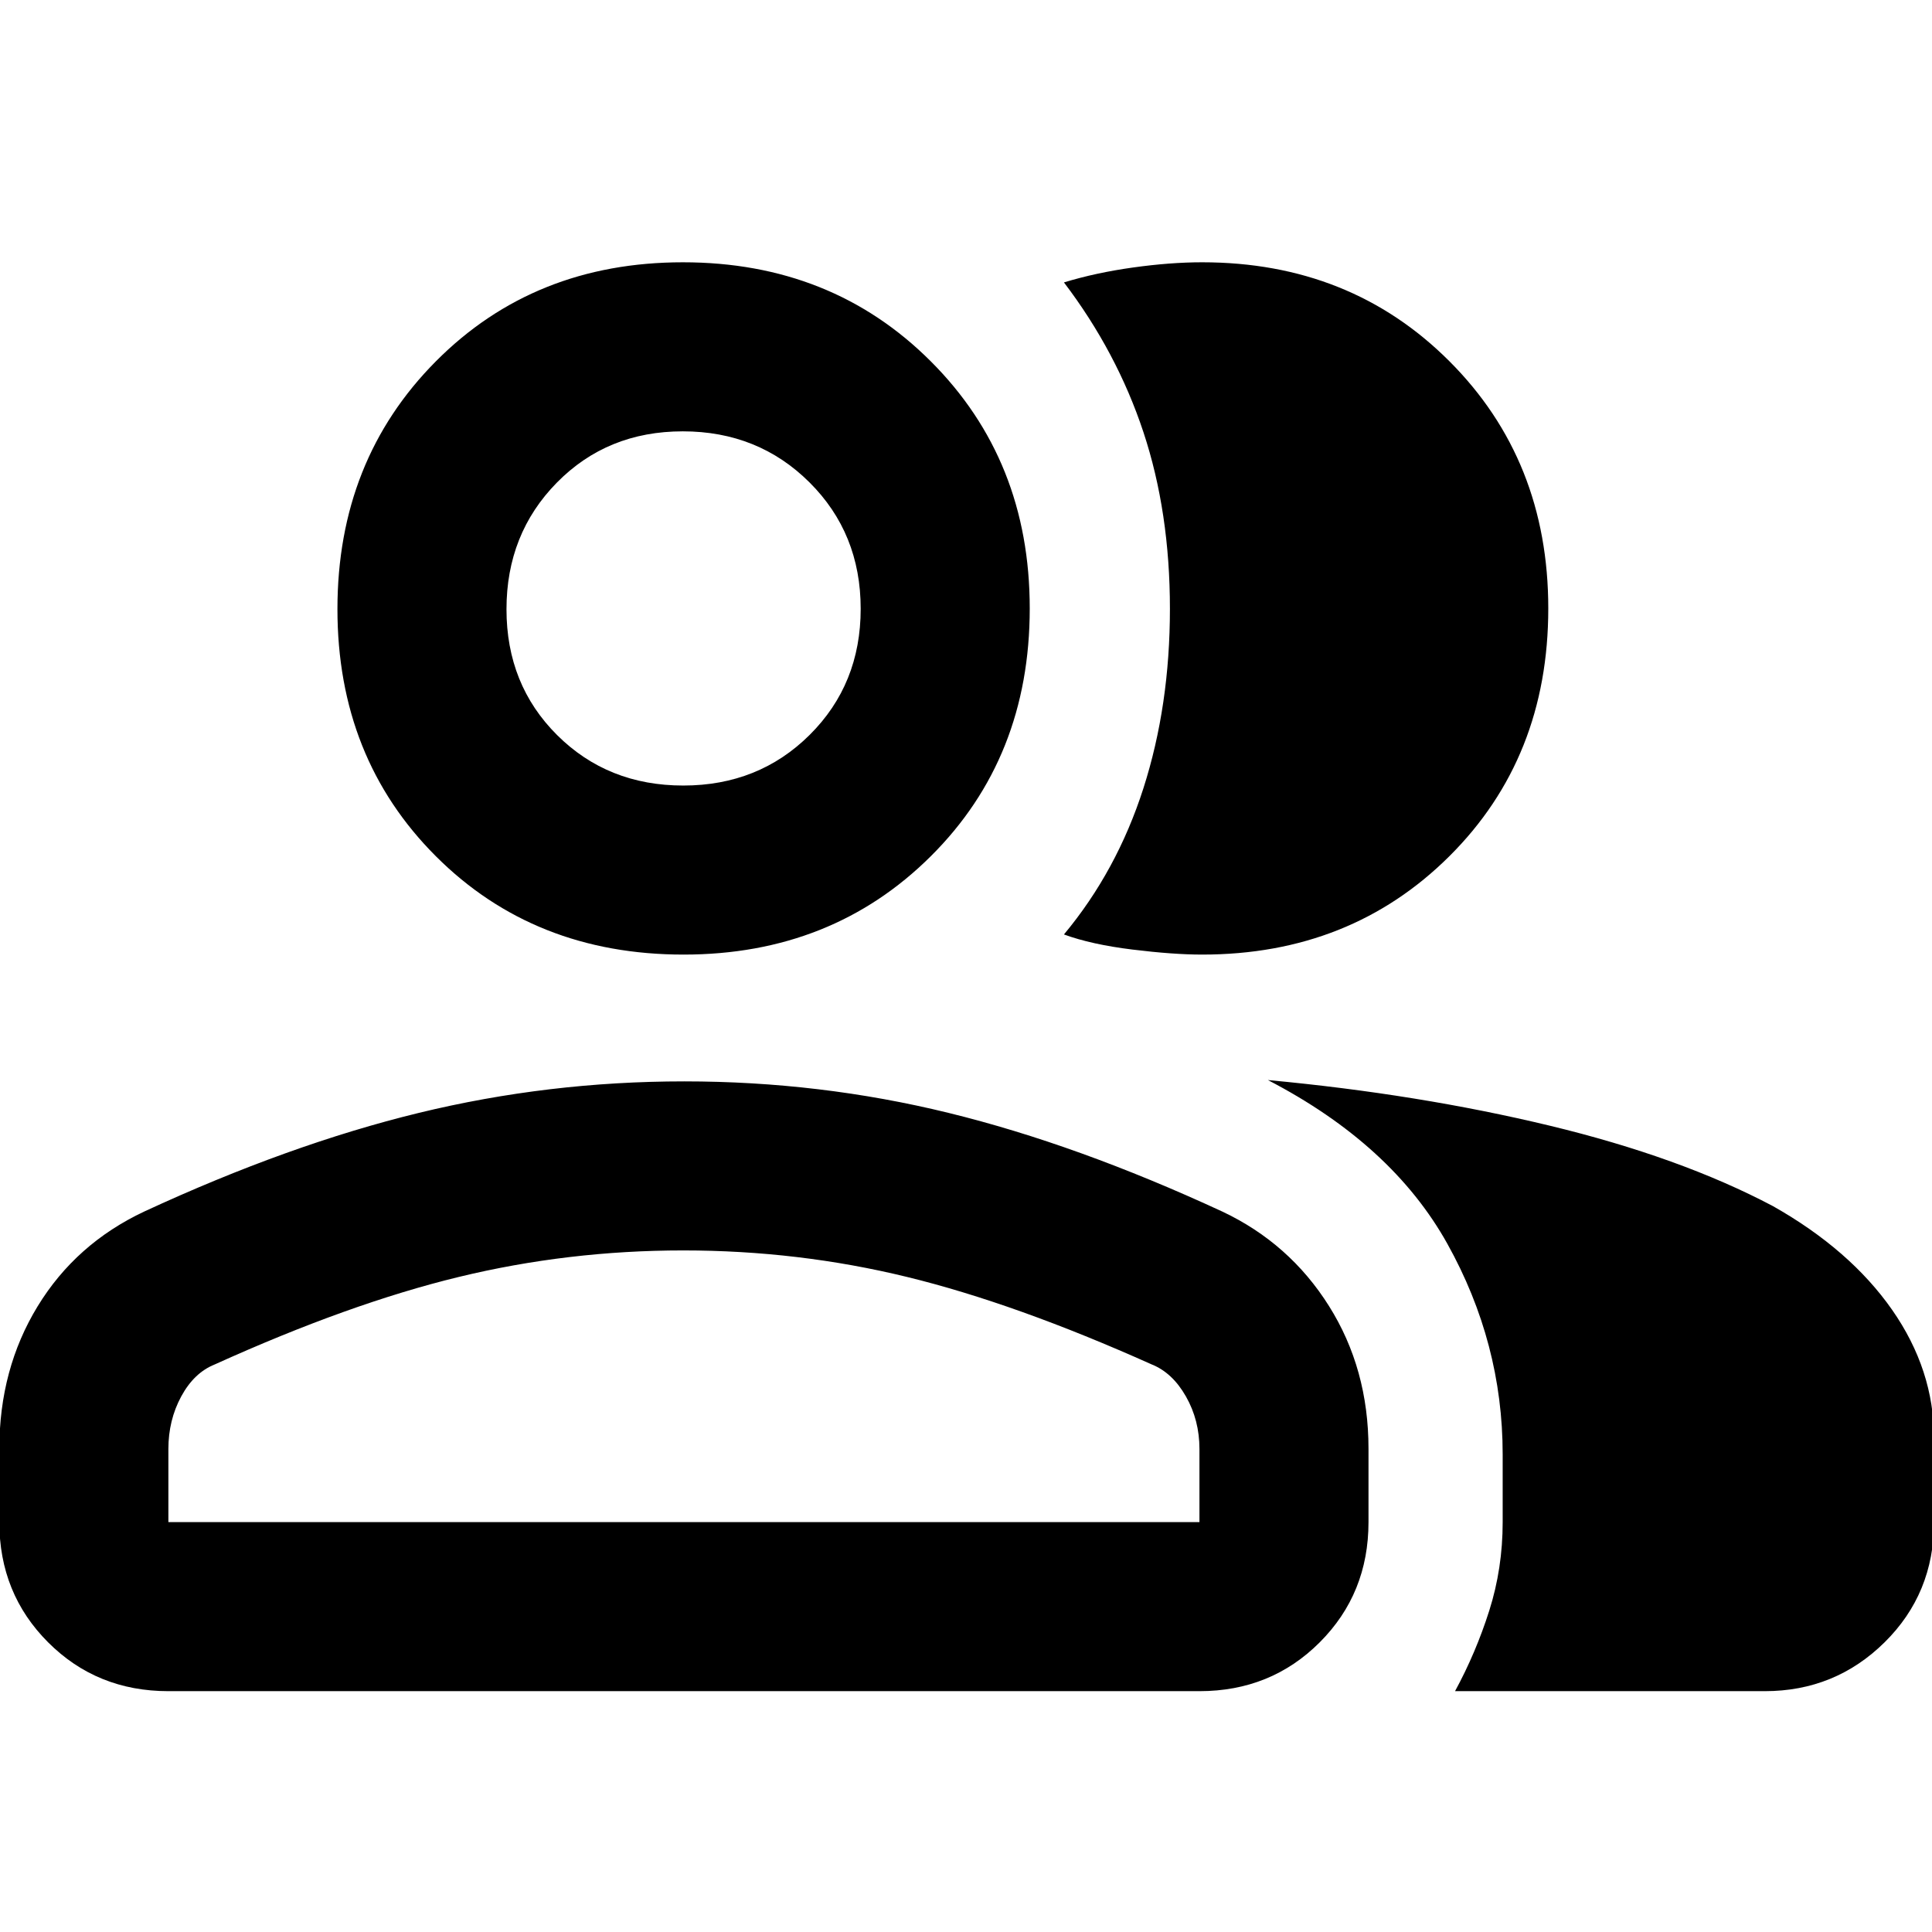 <svg xmlns="http://www.w3.org/2000/svg" height="40" viewBox="0 -960 960 960" width="40"><path d="M-.33-240.09q0-39.64 19.02-70.8 19.02-31.15 53.01-47.12 71.97-33.32 136.37-48.99 64.4-15.67 131.93-15.67 67.42 0 131.37 15.67 63.96 15.67 135.96 49 33.42 15.76 53.04 46.96 19.63 31.2 19.63 70.9v36.47q0 35.5-24.25 59.75T596-119.67H83.67q-35.5 0-59.75-24.25T-.33-203.67v-36.42ZM876.9-119.67H723q10.33-19 17-40t6.67-44v-33.63q0-55.37-27.5-104.7-27.5-49.33-89.17-81.33 75 7 140 22.66 65 15.67 111 40 38.33 21.67 59.17 51.5Q961-279.33 961-245.33v41.66q0 35.5-24.58 59.75-24.59 24.25-59.52 24.25Zm-537.23-366q-74.22 0-123.11-48.89t-48.89-122.77q0-73.89 48.89-123.11 48.89-49.23 122.77-49.23 73.89 0 123.11 49.15 49.23 49.15 49.23 122.85 0 74.22-49.15 123.11t-122.85 48.89Zm429.66-172q0 74.22-49.14 123.11t-122.83 48.89q-14.36 0-34.69-2.5-20.34-2.5-34-7.5 26.33-31.6 39.5-72.68 13.16-41.08 13.16-89.12 0-48.04-13.16-87.78Q555-785 528.67-819.67q15.83-4.83 34.33-7.41 18.5-2.59 34.33-2.59 73.7 0 122.85 49.15 49.15 49.15 49.15 122.85Zm-685.66 454H596V-240q0-14.33-6.72-26.12-6.71-11.78-16.95-15.88-67.66-30.33-121.66-43.5-54-13.17-111.17-13.17T228-325.5q-54.33 13.17-121.33 43.5-10.24 4.1-16.62 15.88-6.38 11.79-6.38 26.12v36.33Zm255.84-366q37.49 0 62.82-25.18 25.34-25.18 25.34-62.66 0-37.49-25.46-62.82-25.46-25.34-62.94-25.34-37.49 0-62.55 25.46-25.05 25.46-25.05 62.95 0 37.48 25.18 62.54 25.18 25.05 62.66 25.05Zm.49 366Zm-.33-454Z"/></svg>